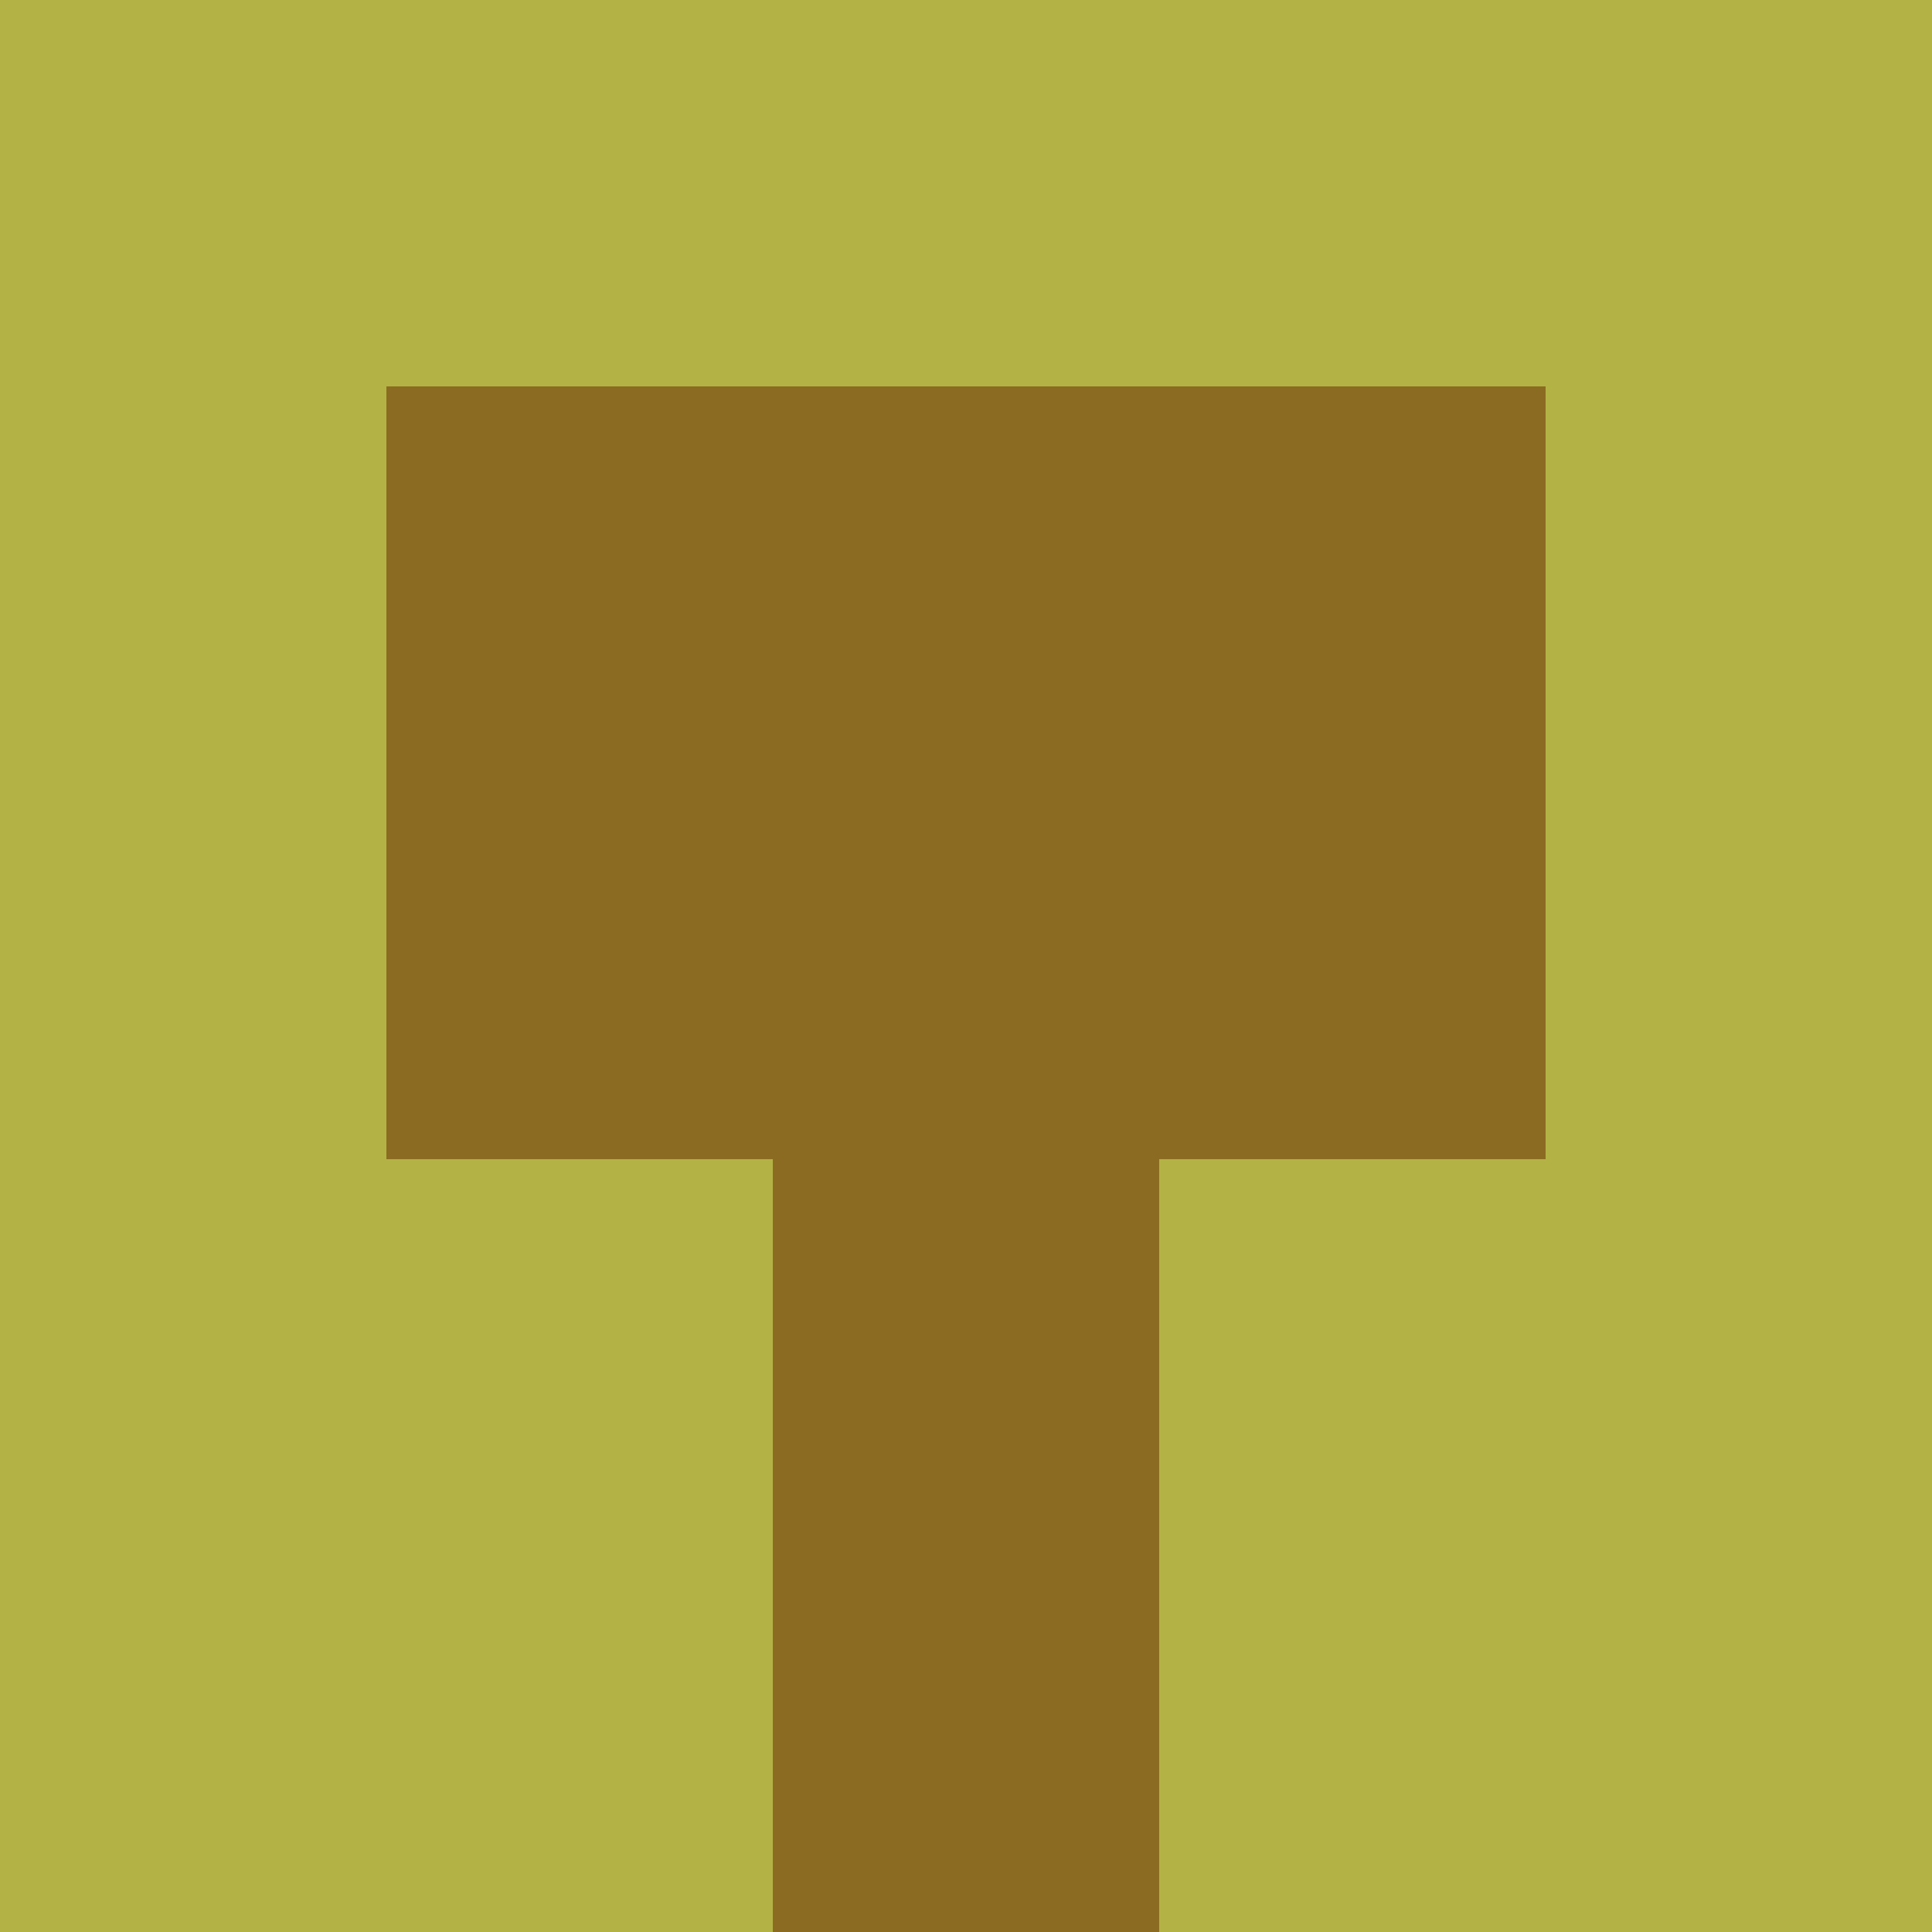 <?xml version="1.0" encoding="utf-8"?>
<!DOCTYPE svg PUBLIC "-//W3C//DTD SVG 20010904//EN"
        "http://www.w3.org/TR/2001/REC-SVG-20010904/DTD/svg10.dtd">

<svg width="400" height="400" viewBox="0 0 5 5"
    xmlns="http://www.w3.org/2000/svg"
    xmlns:xlink="http://www.w3.org/1999/xlink">
            <rect x="0" y="0" width="1" height="1" fill="#B3B345" />
        <rect x="0" y="1" width="1" height="1" fill="#B3B345" />
        <rect x="0" y="2" width="1" height="1" fill="#B3B345" />
        <rect x="0" y="3" width="1" height="1" fill="#B3B345" />
        <rect x="0" y="4" width="1" height="1" fill="#B3B345" />
                <rect x="1" y="0" width="1" height="1" fill="#B3B345" />
        <rect x="1" y="1" width="1" height="1" fill="#8B6B22" />
        <rect x="1" y="2" width="1" height="1" fill="#8B6B22" />
        <rect x="1" y="3" width="1" height="1" fill="#B3B345" />
        <rect x="1" y="4" width="1" height="1" fill="#B3B345" />
                <rect x="2" y="0" width="1" height="1" fill="#B3B345" />
        <rect x="2" y="1" width="1" height="1" fill="#8B6B22" />
        <rect x="2" y="2" width="1" height="1" fill="#8B6B22" />
        <rect x="2" y="3" width="1" height="1" fill="#8B6B22" />
        <rect x="2" y="4" width="1" height="1" fill="#8B6B22" />
                <rect x="3" y="0" width="1" height="1" fill="#B3B345" />
        <rect x="3" y="1" width="1" height="1" fill="#8B6B22" />
        <rect x="3" y="2" width="1" height="1" fill="#8B6B22" />
        <rect x="3" y="3" width="1" height="1" fill="#B3B345" />
        <rect x="3" y="4" width="1" height="1" fill="#B3B345" />
                <rect x="4" y="0" width="1" height="1" fill="#B3B345" />
        <rect x="4" y="1" width="1" height="1" fill="#B3B345" />
        <rect x="4" y="2" width="1" height="1" fill="#B3B345" />
        <rect x="4" y="3" width="1" height="1" fill="#B3B345" />
        <rect x="4" y="4" width="1" height="1" fill="#B3B345" />
        
</svg>


